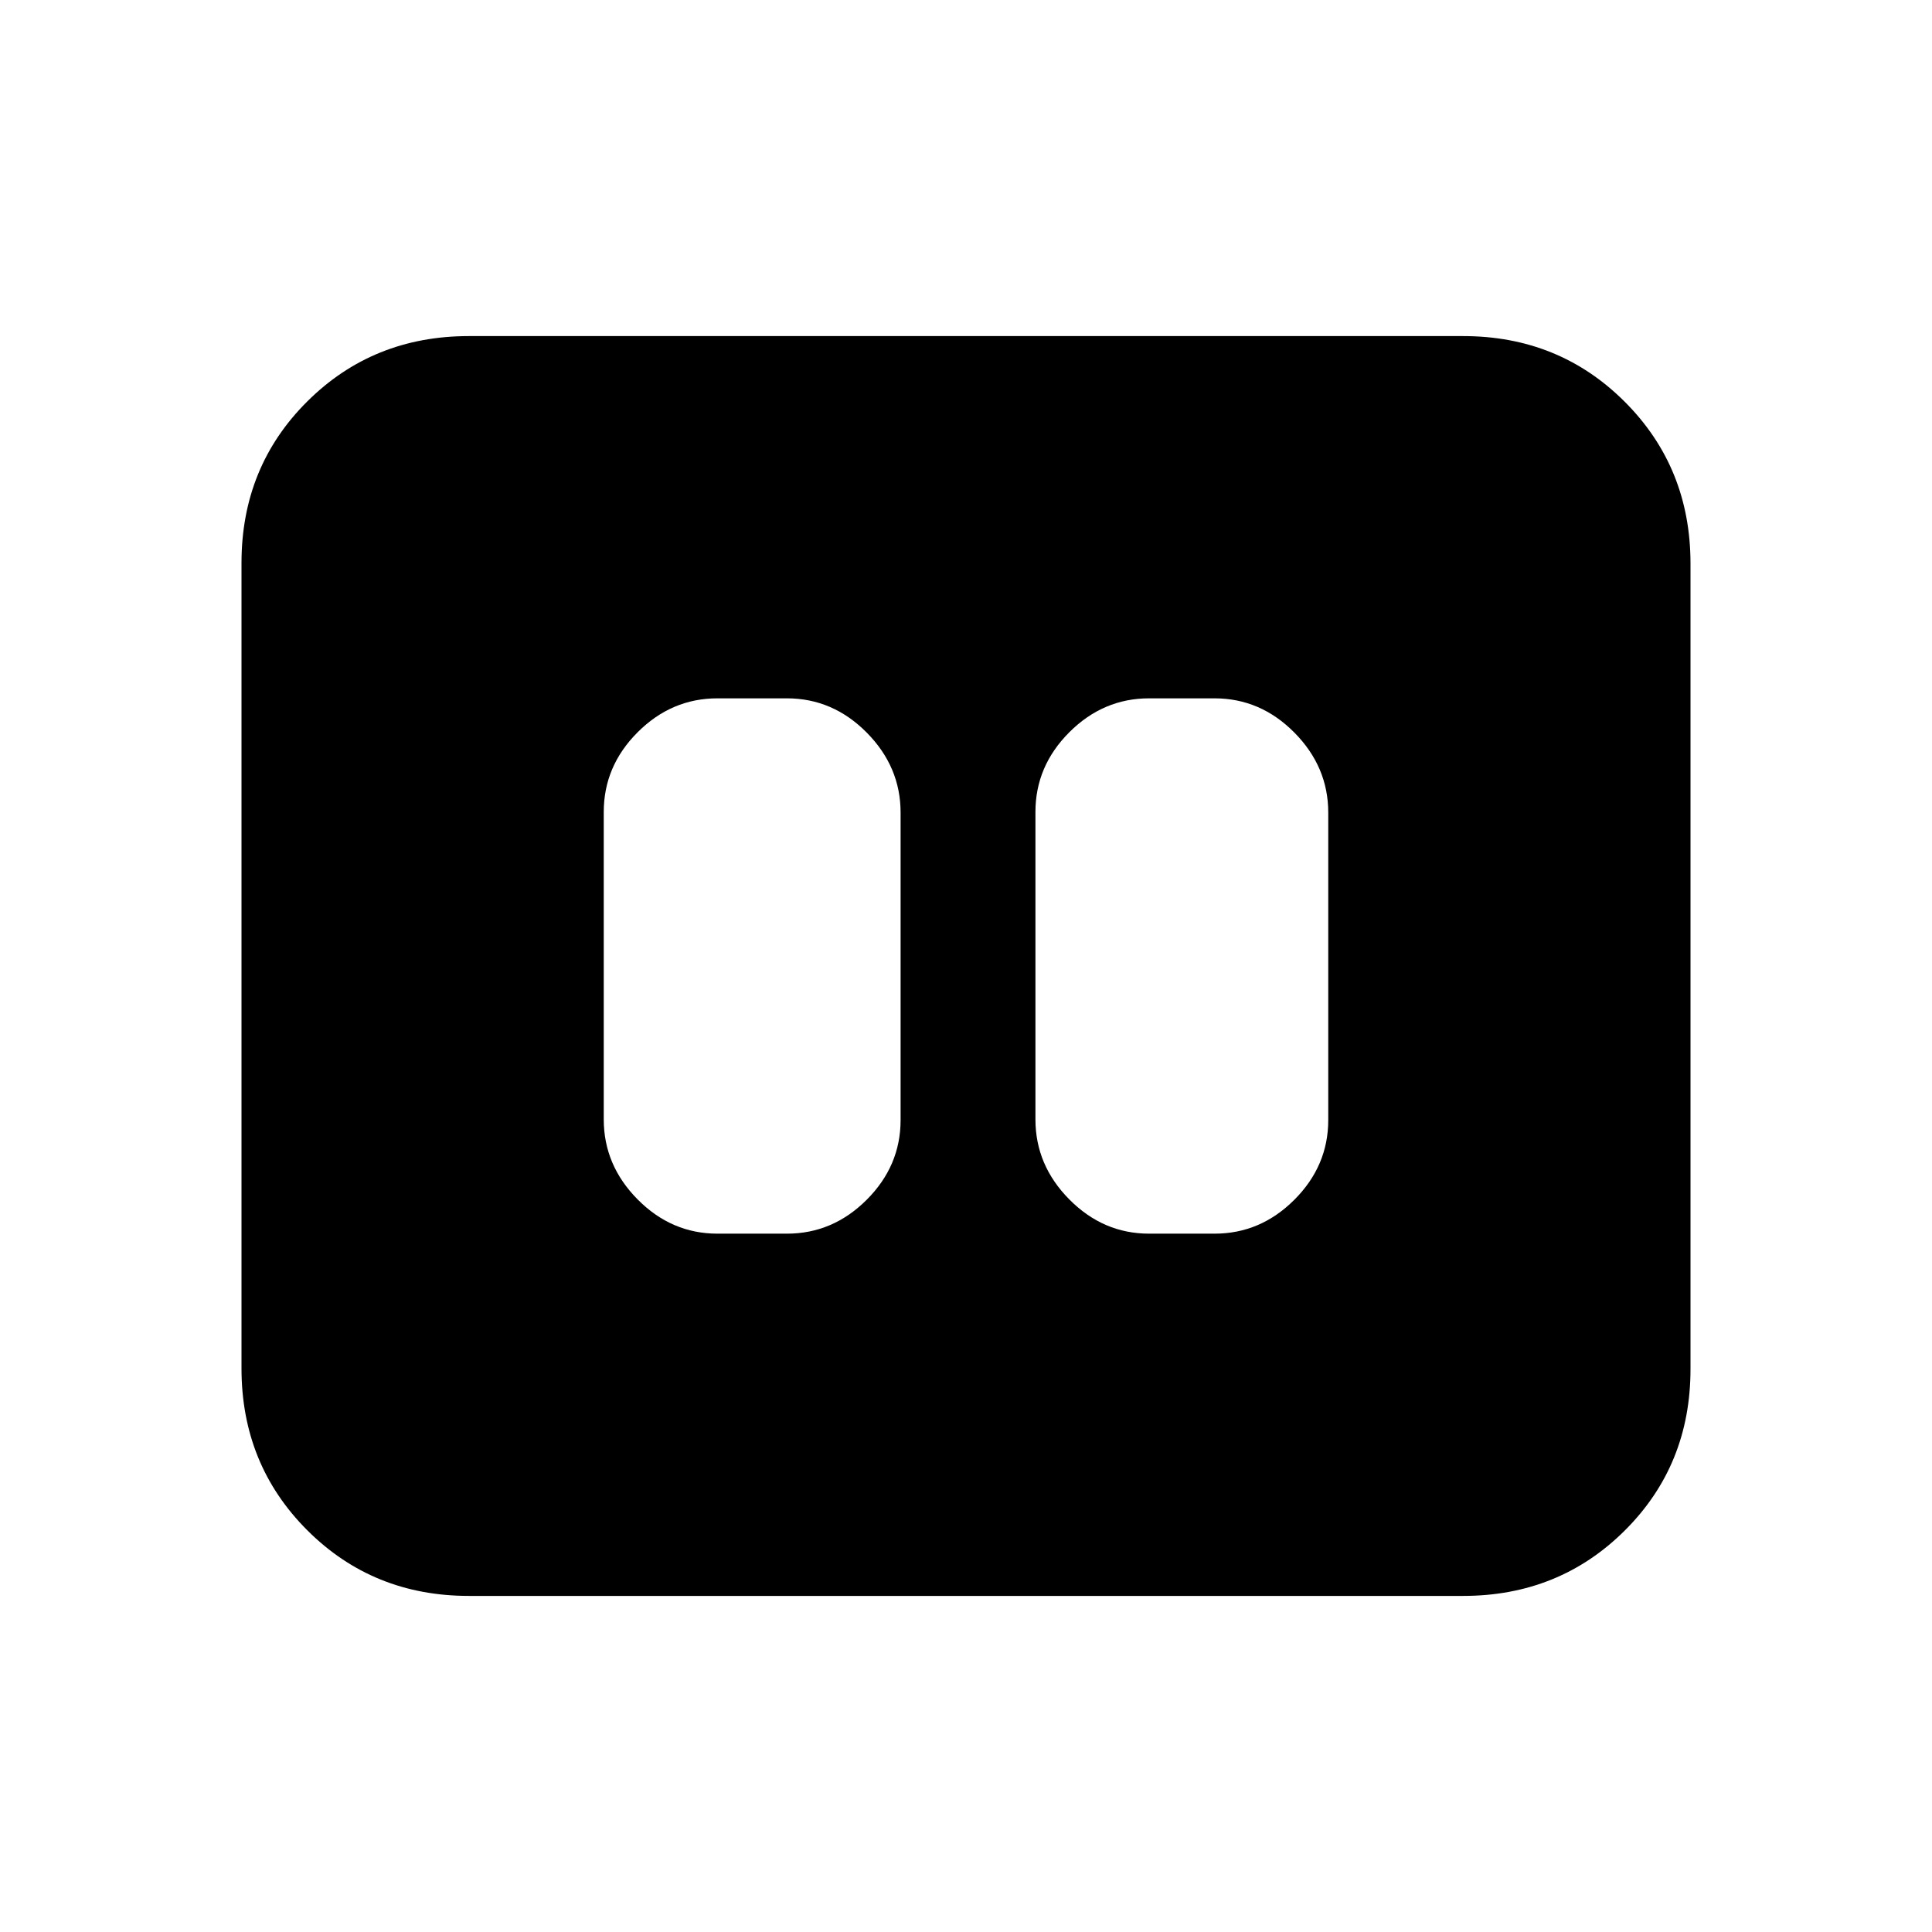 <svg xmlns="http://www.w3.org/2000/svg" height="20" viewBox="0 -960 960 960" width="20"><path d="M571-347h32.5q22.8 0 39.65-16.84Q660-380.68 660-403.46v-152.76Q660-579 643.15-596t-39.65-17H571q-22.8 0-39.65 16.84-16.85 16.84-16.85 39.62v152.76q0 22.78 16.85 39.78T571-347Zm-214.5 0H391q22.8 0 39.65-16.84 16.85-16.84 16.85-39.62v-152.76q0-22.78-16.85-39.78T391-613h-34.5q-22.8 0-39.65 16.84Q300-579.32 300-556.54v152.76Q300-381 316.85-364t39.65 17ZM233-167q-47.7 0-80.35-32.66Q120-232.32 120-280.04v-400.24q0-47.72 32.65-80.22T233-793h494q47.7 0 80.35 32.66Q840-727.68 840-679.96v400.24q0 47.72-32.65 80.22T727-167H233Z"/></svg>